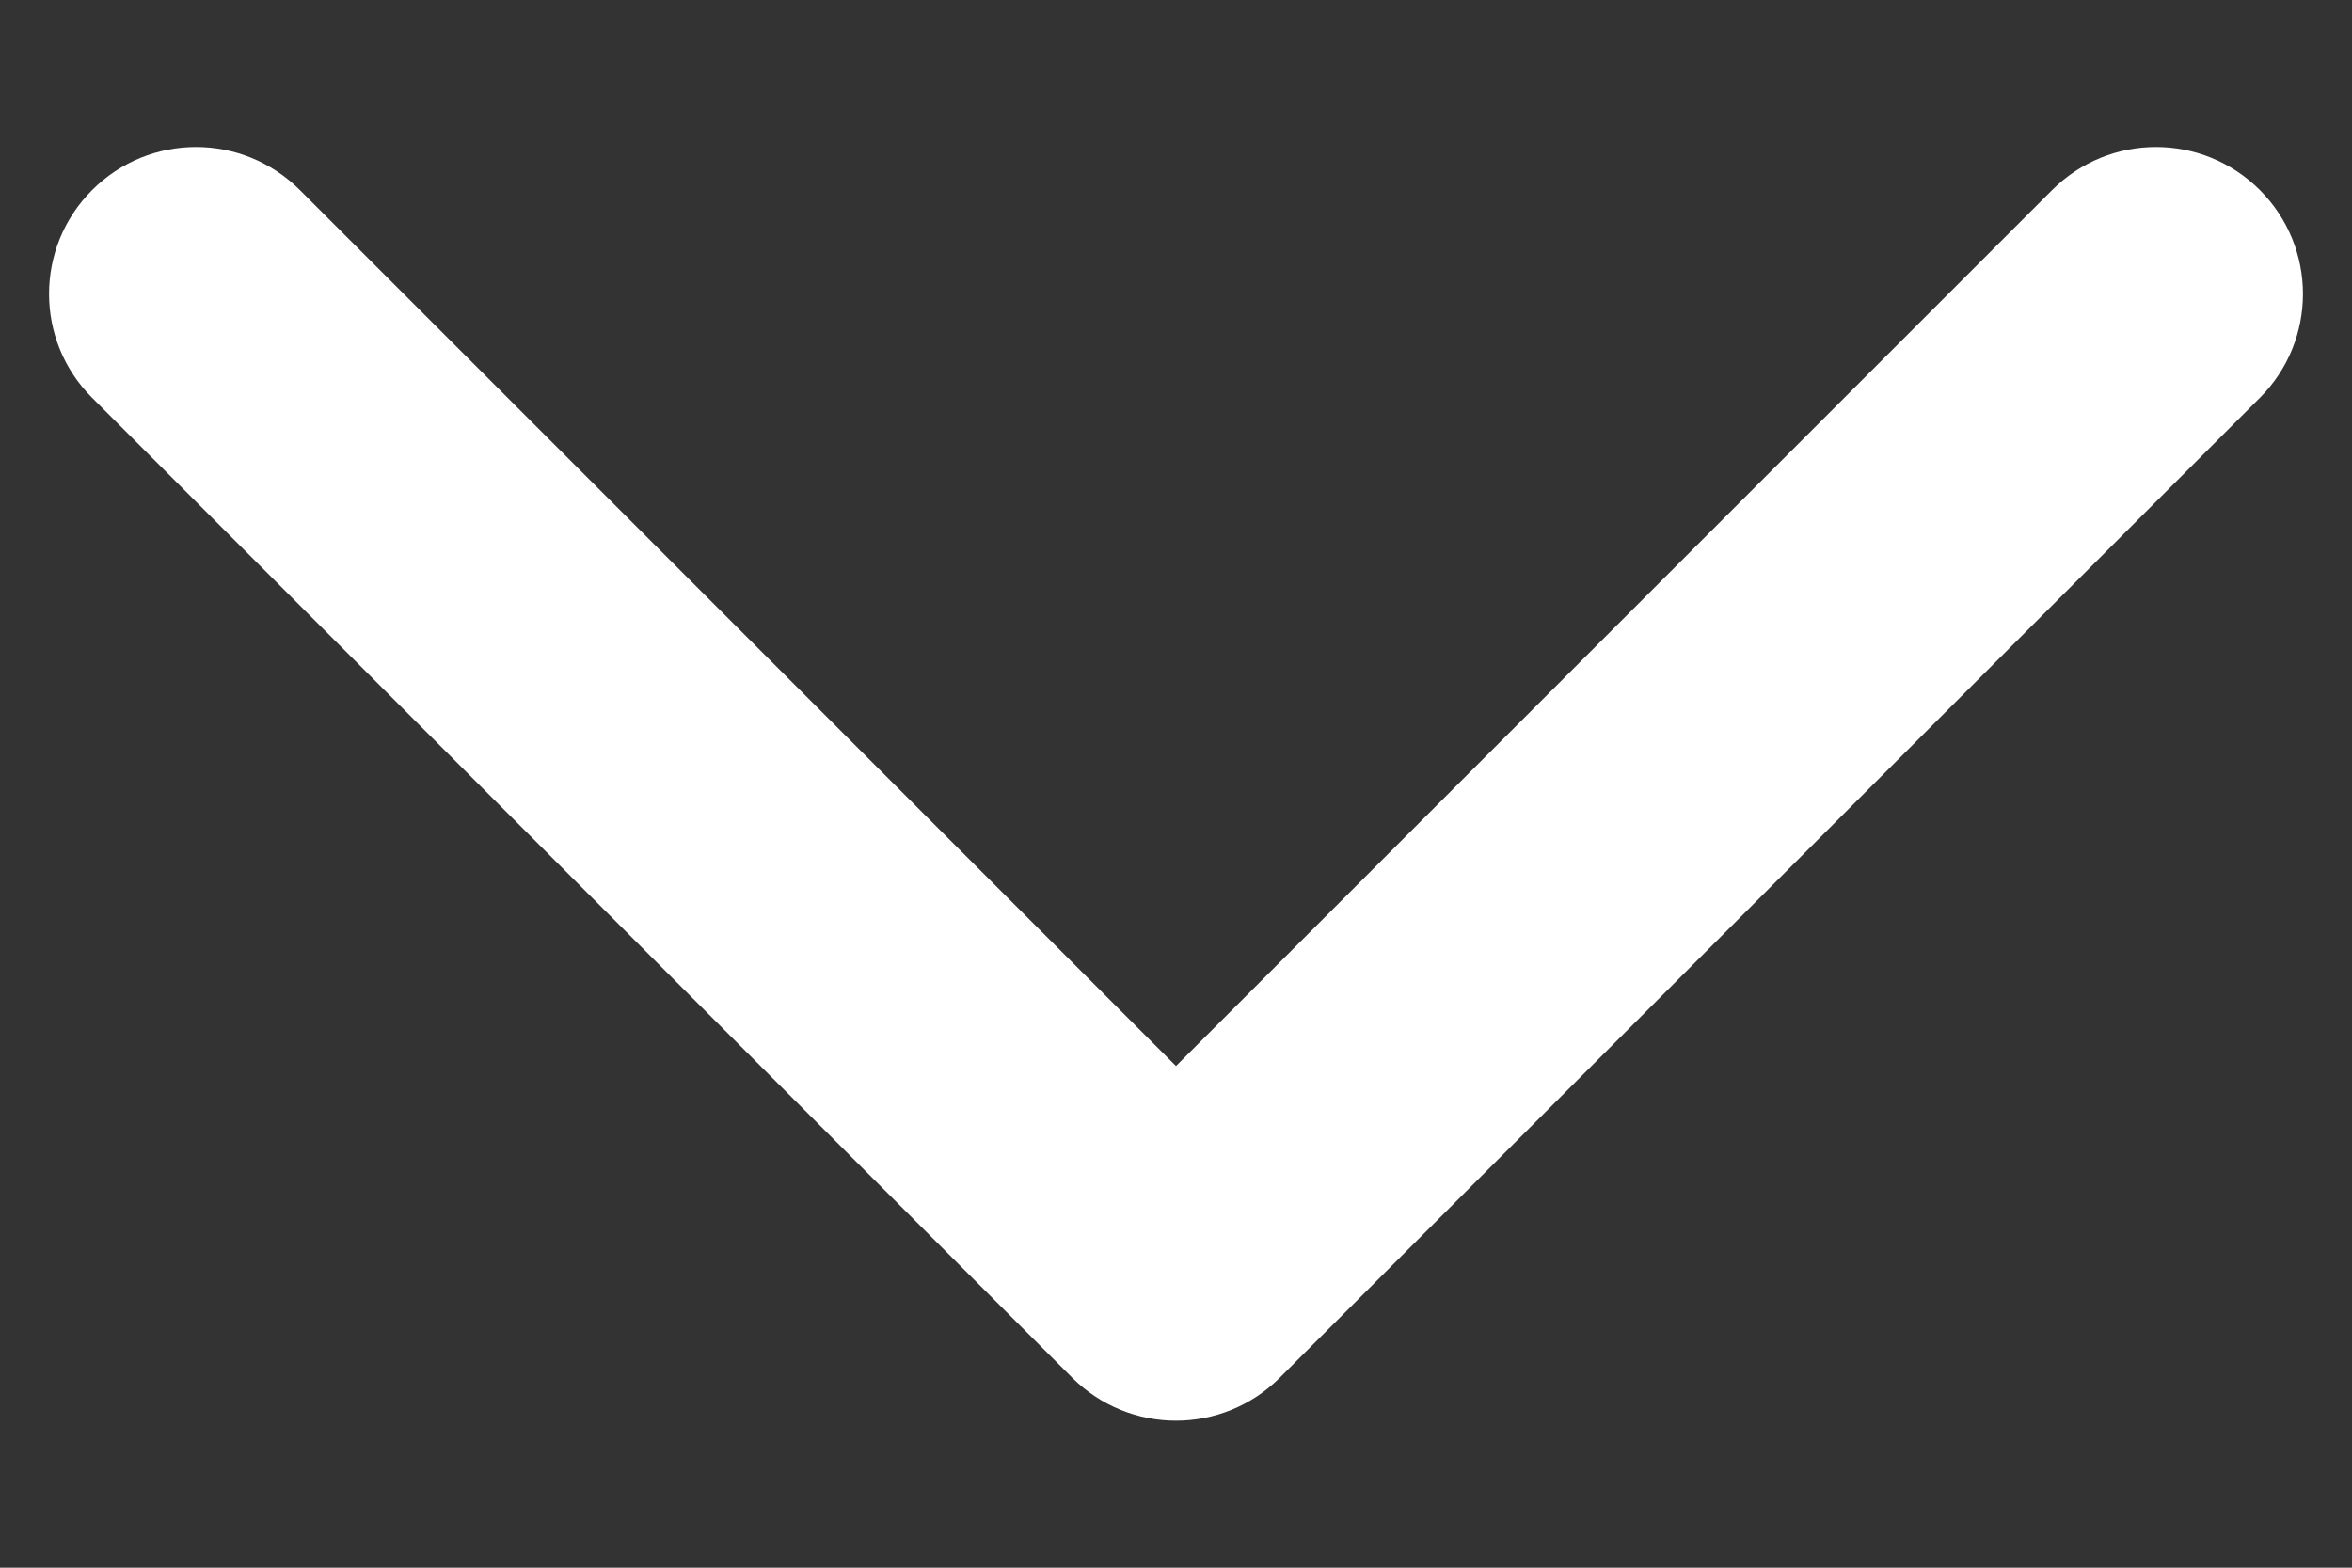 <svg width="12" height="8" viewBox="0 0 12 8" fill="none" xmlns="http://www.w3.org/2000/svg">
<rect x="0" y="0" width="12" height="8" fill="#333333" stroke="none"/>
<path id="v" d="M11.53 2.03C11.823 1.737 11.823 1.263 11.53 0.97C11.237 0.677 10.763 0.677 10.47 0.97L11.53 2.03ZM6 6.5L5.47 7.03C5.763 7.323 6.237 7.323 6.53 7.03L6 6.5ZM1.53 0.97C1.237 0.677 0.763 0.677 0.47 0.97C0.177 1.263 0.177 1.737 0.47 2.03L1.53 0.97ZM10.47 0.97L5.47 5.97L6.53 7.03L11.53 2.03L10.47 0.97ZM6.53 5.97L1.53 0.97L0.47 2.03L5.47 7.03L6.53 5.97Z" fill="white"/>
</svg>
